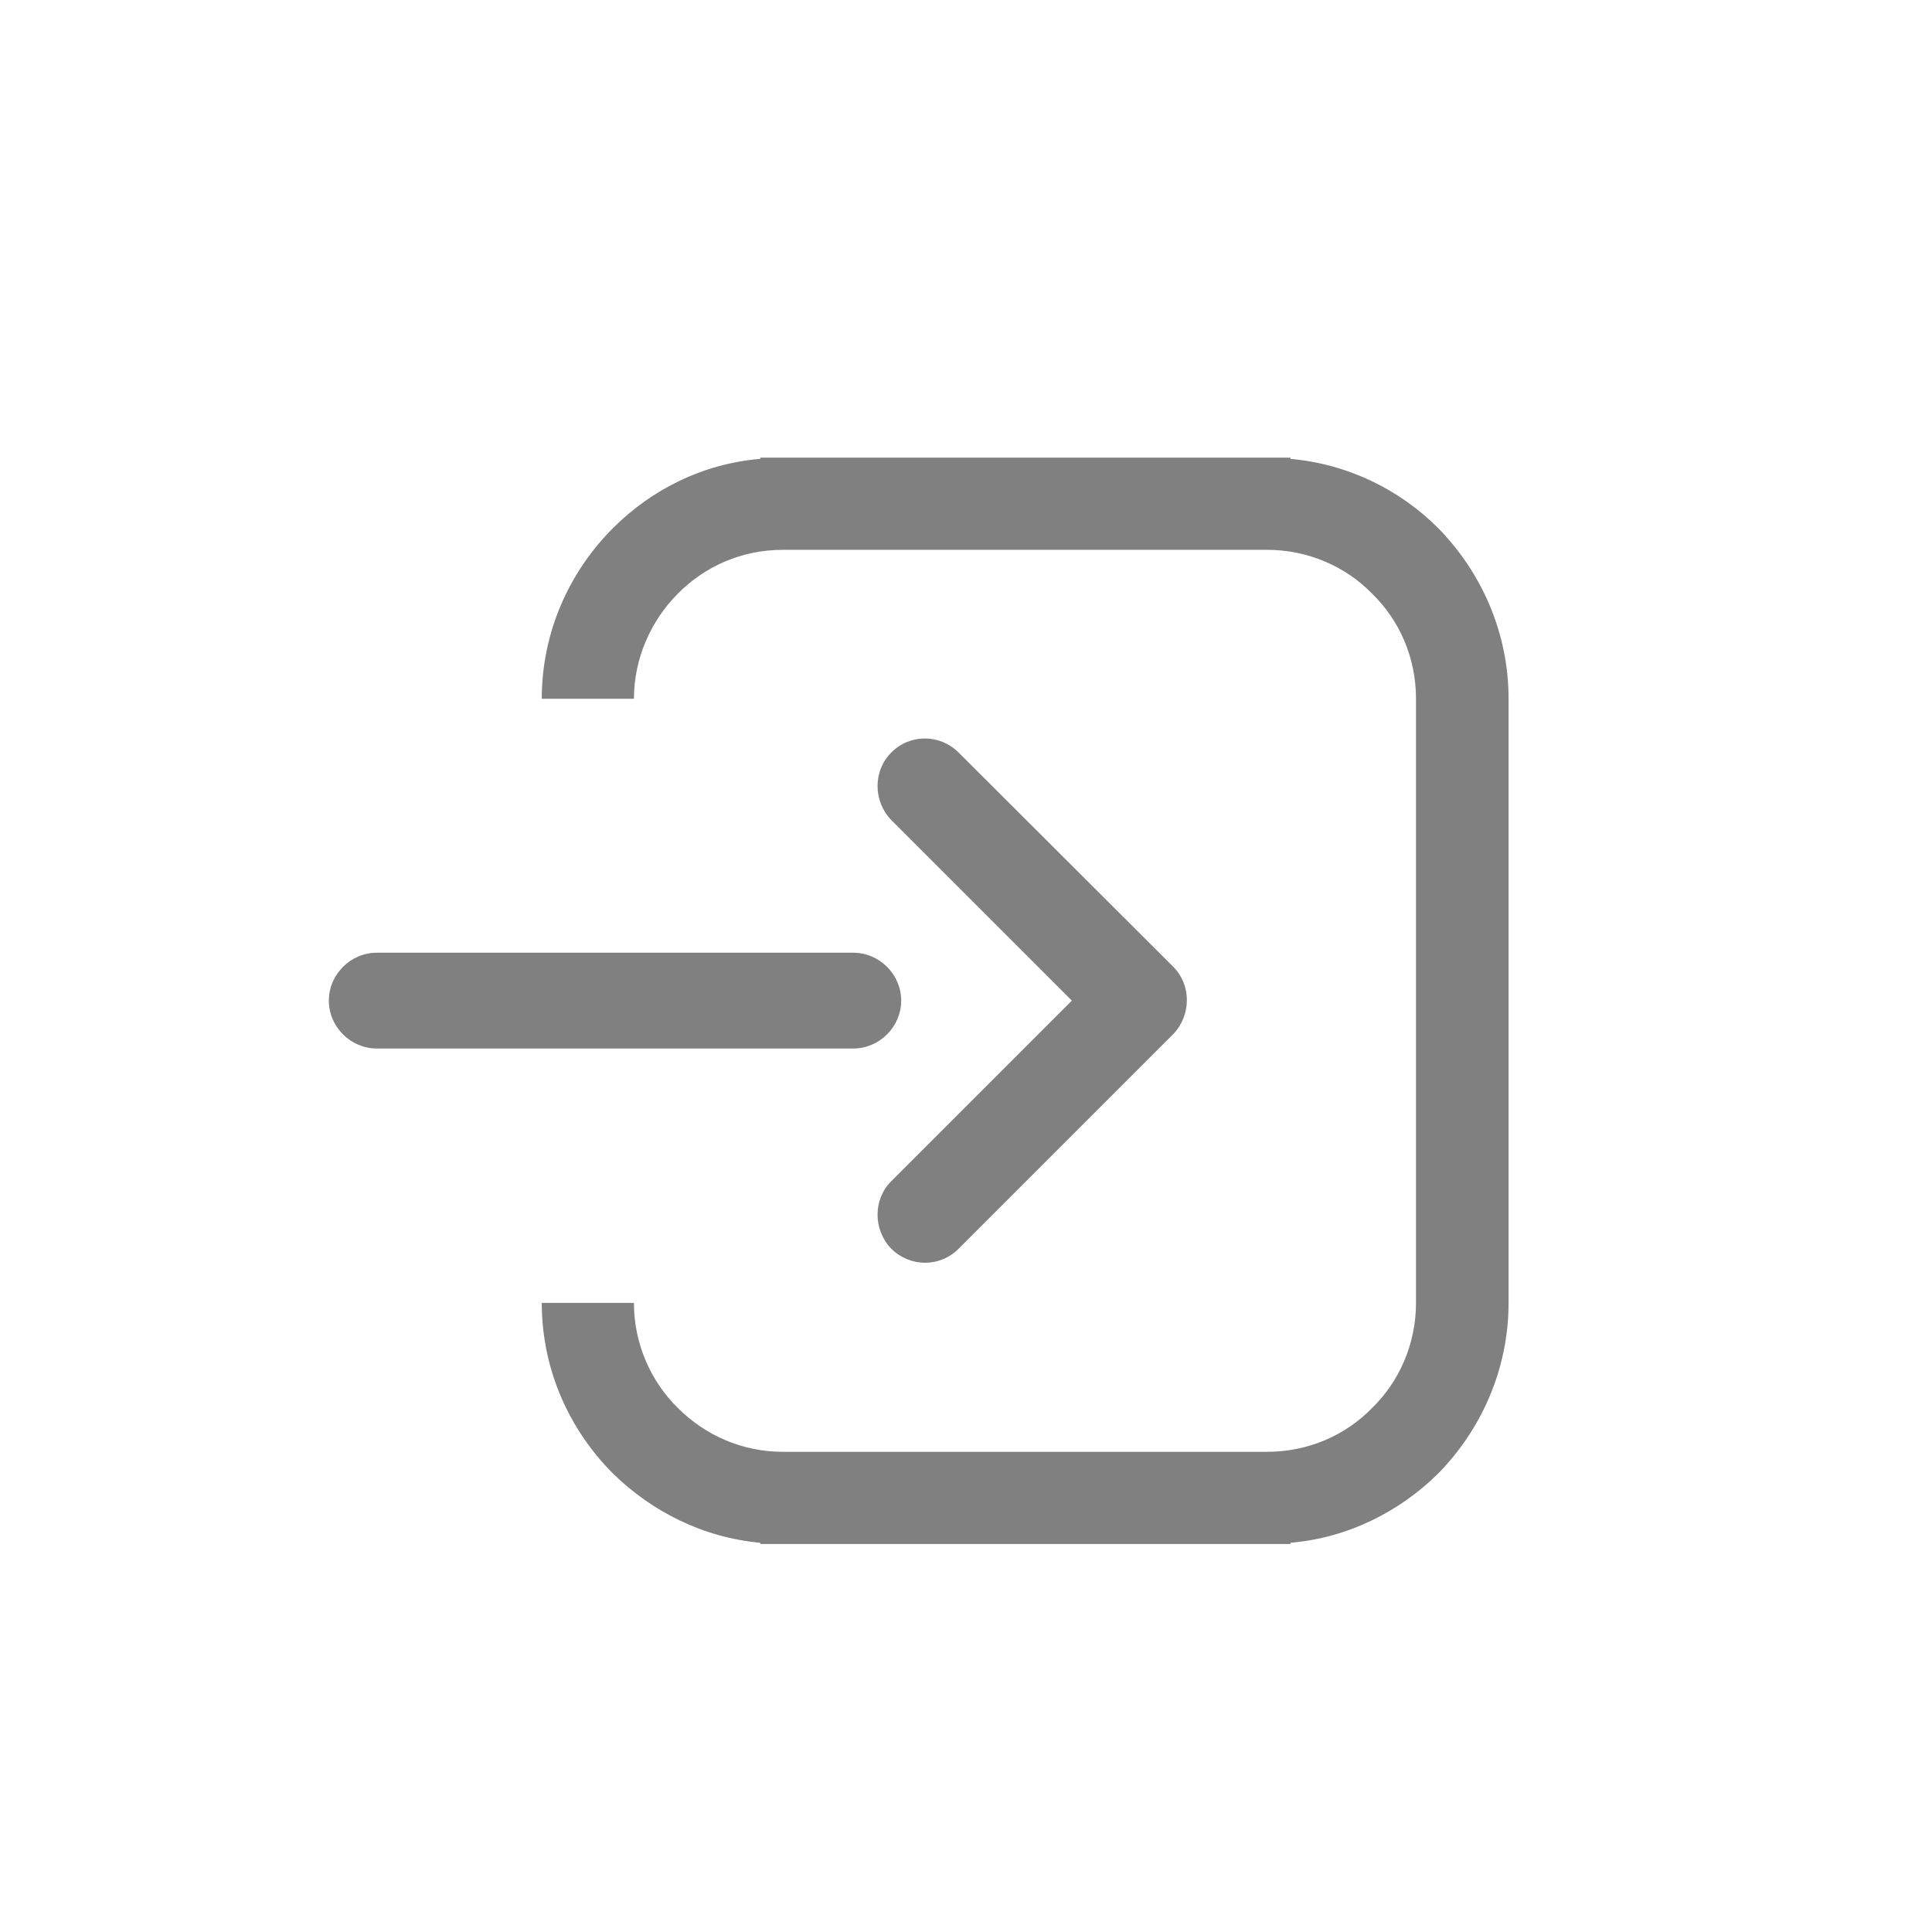<?xml version="1.0" encoding="utf-8"?>
<!-- Generator: Adobe Illustrator 19.0.0, SVG Export Plug-In . SVG Version: 6.00 Build 0)  -->
<svg version="1.1" id="Layer_1" xmlns="http://www.w3.org/2000/svg" xmlns:xlink="http://www.w3.org/1999/xlink" x="0px" y="0px"
	 viewBox="-759 761 480 480" style="enable-background:new -759 761 480 480;" xml:space="preserve">
<style type="text/css">
	.st0{fill:grey;}
</style>
<g id="Layer_x0020_1">
	<g id="_966687342080">
		<path class="st0" d="M-520.8,948c-4.7-4.7-12.2-4.7-16.8,0c-4.5,4.5-4.5,12,0,16.7l44.9,44.9l-44.9,44.9c-4.5,4.5-4.5,12,0,16.7
			c4.7,4.7,12.2,4.7,16.8,0l53.3-53.3c4.5-4.7,4.5-12.2,0-16.7L-520.8,948z M-547,1021.5c6.5,0,11.9-5.4,11.9-11.9
			c0-6.5-5.4-11.9-11.9-11.9h-118.4c-6.5,0-11.9,5.4-11.9,11.9c0,6.5,5.4,11.9,11.9,11.9H-547z"/>
		<path class="st0" d="M-407.2,1084.7V934.6c0-10.2-4.1-19.5-10.9-26.1c-6.6-6.8-16-10.9-26.1-10.9h-120.3
			c-10.2,0-19.4,4.1-26.1,10.9c-6.6,6.6-10.9,16-10.9,26.1h-22.9c0-16.5,6.8-31.5,17.7-42.4c9.6-9.6,22.3-16,36.6-17.2v-0.3h5.7
			h120.3h5.7v0.3c14.3,1.3,27.1,7.6,36.7,17.2c10.7,10.9,17.5,25.9,17.5,42.4v150.1c0,16.5-6.8,31.5-17.5,42.4
			c-9.6,9.5-22.5,16-36.7,17.2v0.3h-5.7h-120.3h-5.7v-0.3c-14.3-1.3-27-7.8-36.6-17.2c-10.9-10.9-17.7-25.9-17.7-42.4h22.9
			c0,10.2,4.2,19.5,10.9,26.1c6.8,6.8,16,10.9,26.1,10.9h120.3c10.2,0,19.5-4.1,26.1-10.9C-411.3,1104.2-407.2,1094.8-407.2,1084.7z
			"/>
	</g>
</g>
</svg>
